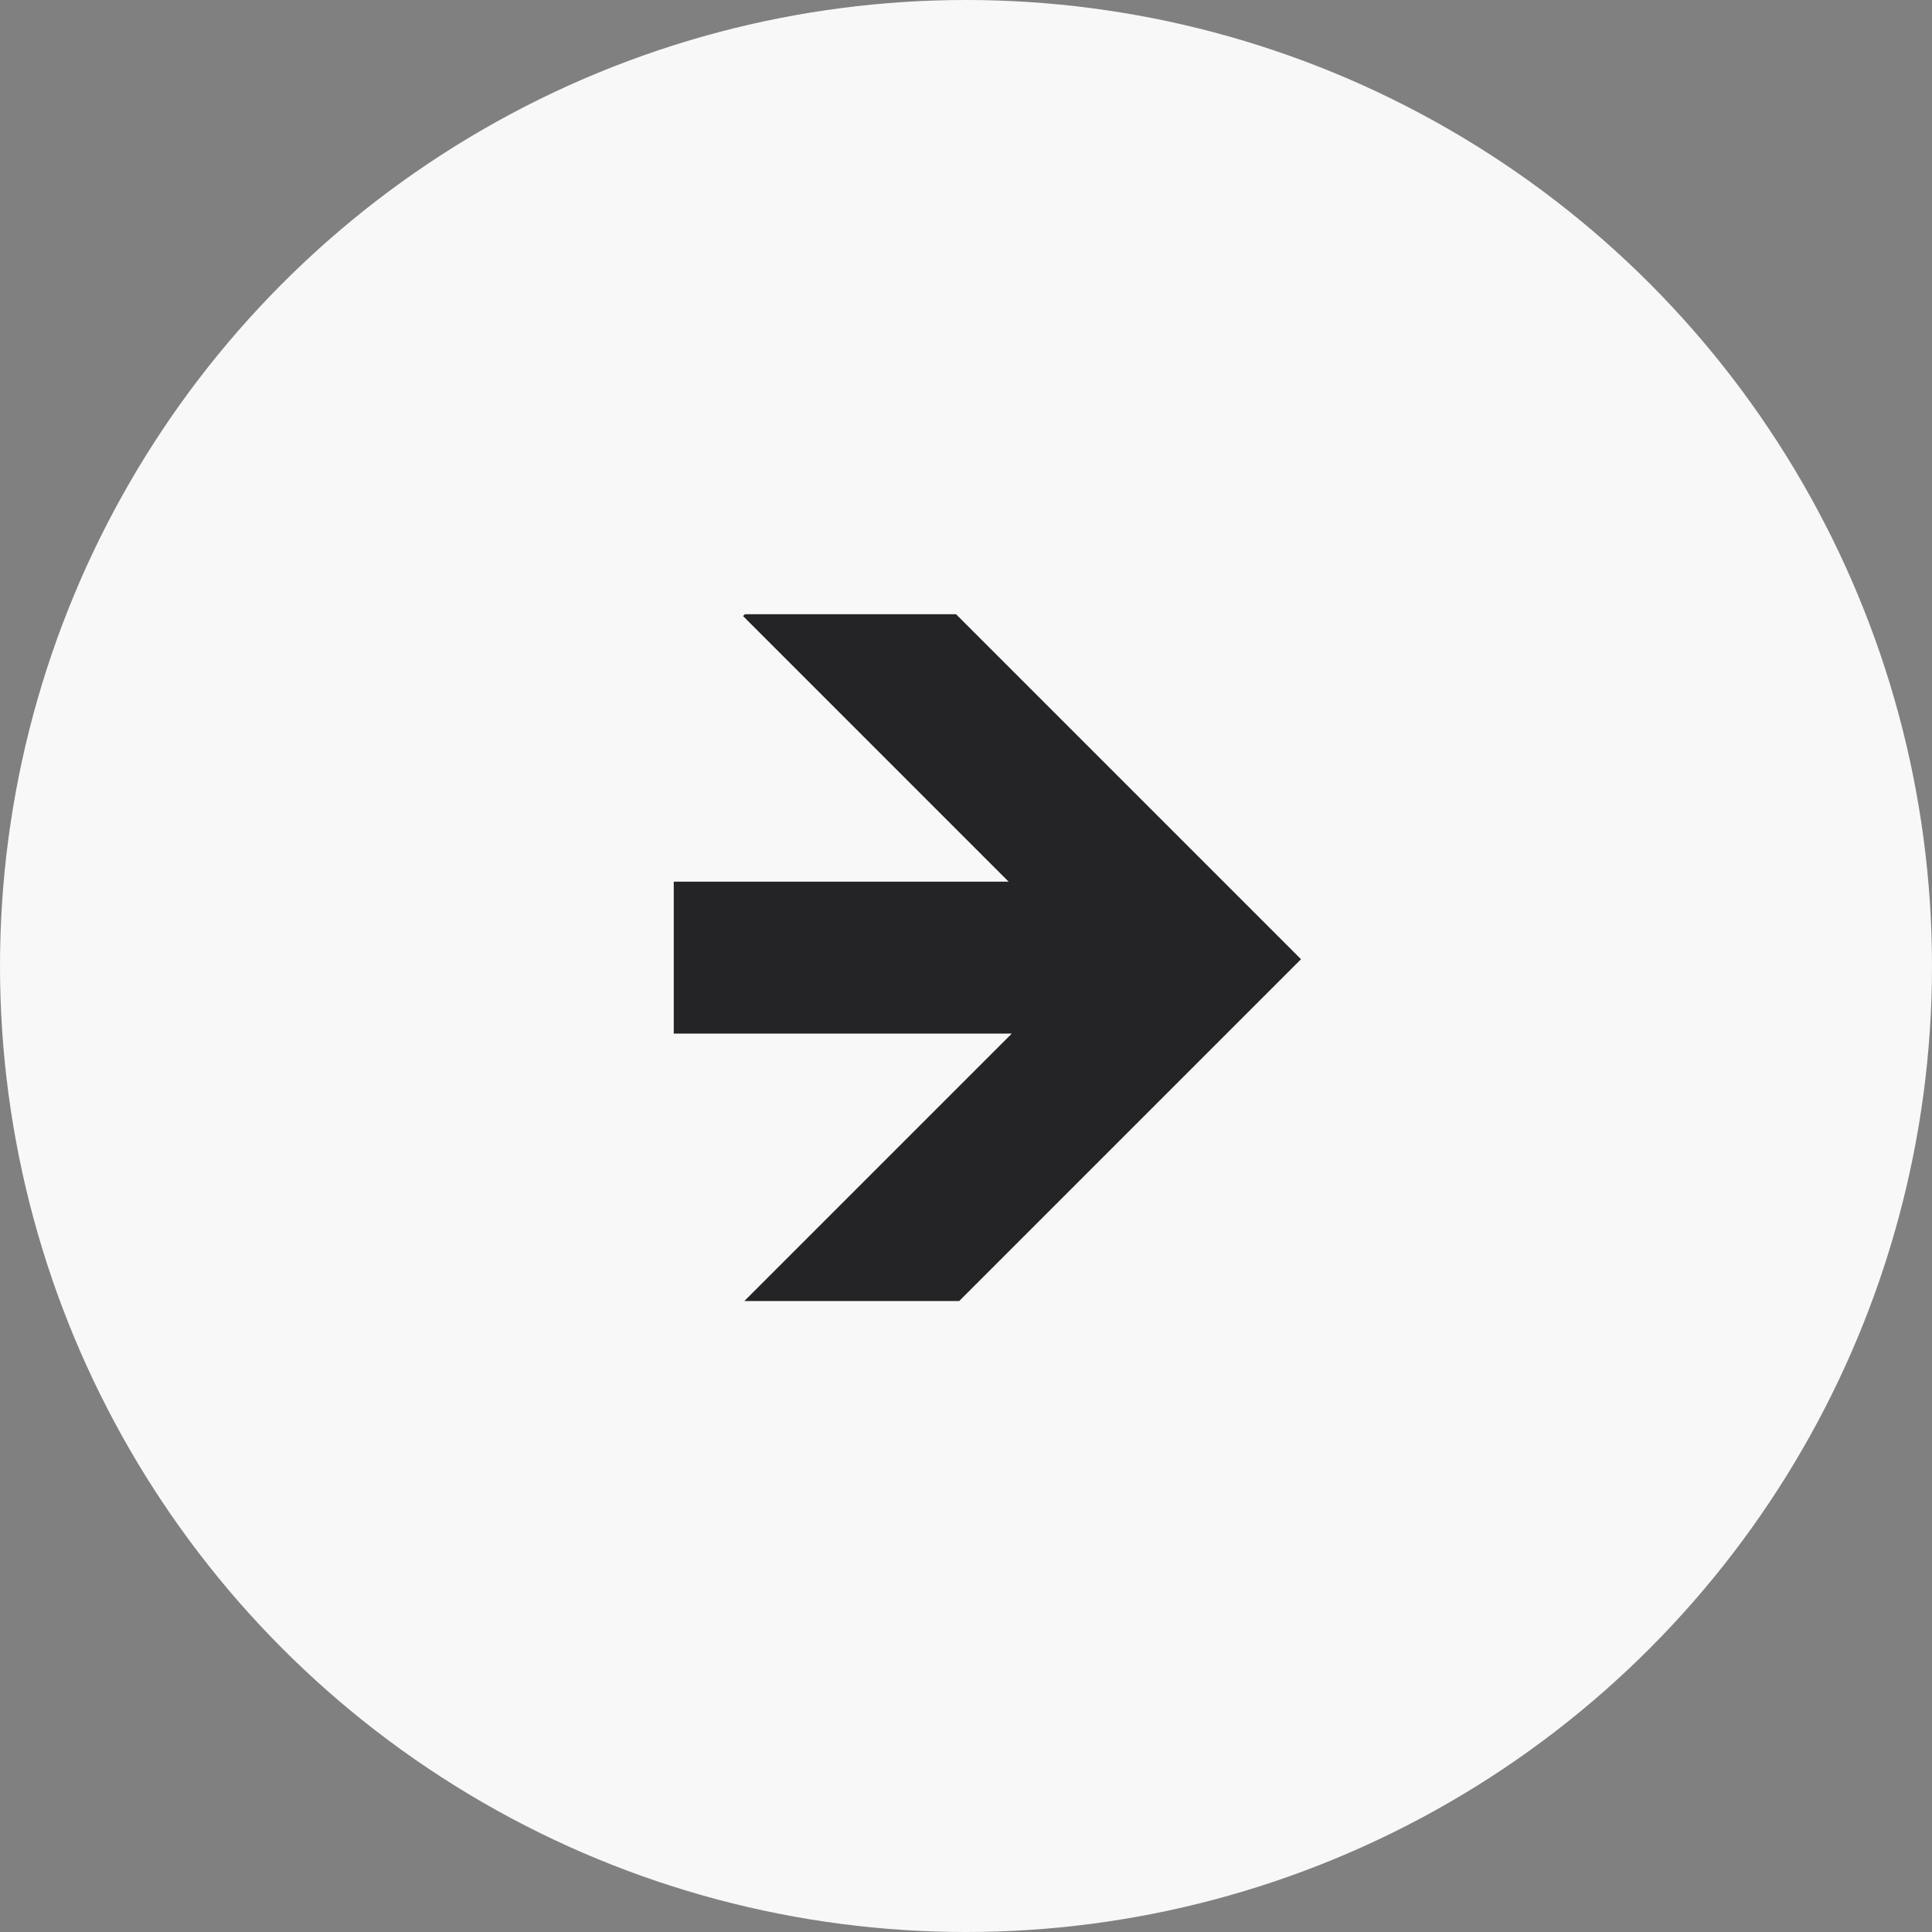 <?xml version="1.0" encoding="UTF-8" standalone="no"?>
<svg width="45px" height="45px" viewBox="0 0 45 45" version="1.1" xmlns="http://www.w3.org/2000/svg" xmlns:xlink="http://www.w3.org/1999/xlink" xmlns:sketch="http://www.bohemiancoding.com/sketch/ns">
    <rect x="0" y="0" width="45" height="45" fill="#808080" stroke="none"/>
    <!-- Generator: Sketch 3.3.3 (12072) - http://www.bohemiancoding.com/sketch -->
    <title>Oval 2 + Shape Copy 2</title>
    <desc>Created with Sketch.</desc>
    <defs></defs>
    <g id="Page-1" stroke="none" stroke-width="1" fill="none" fill-rule="evenodd" sketch:type="MSPage">
        <g id="Oval-2-+-Shape-Copy-2" sketch:type="MSLayerGroup">
            <circle id="Oval-2" fill="#F8F8F8" sketch:type="MSShapeGroup" cx="22.5" cy="22.5" r="22.5"></circle>
            <path d="M30.996,22.961 L23.035,15 L15,23.035 L15,27.954 L15.042,27.996 L21.229,21.81 L21.229,29.61 L24.767,29.61 L24.767,21.736 L30.996,27.965 L30.996,22.961 Z" id="Shape-Copy-2" fill="#242427" sketch:type="MSShapeGroup" transform="translate(22.998, 22.305) rotate(-270) translate(-22.998, -22.305) "></path>
        </g>
    </g>
</svg>